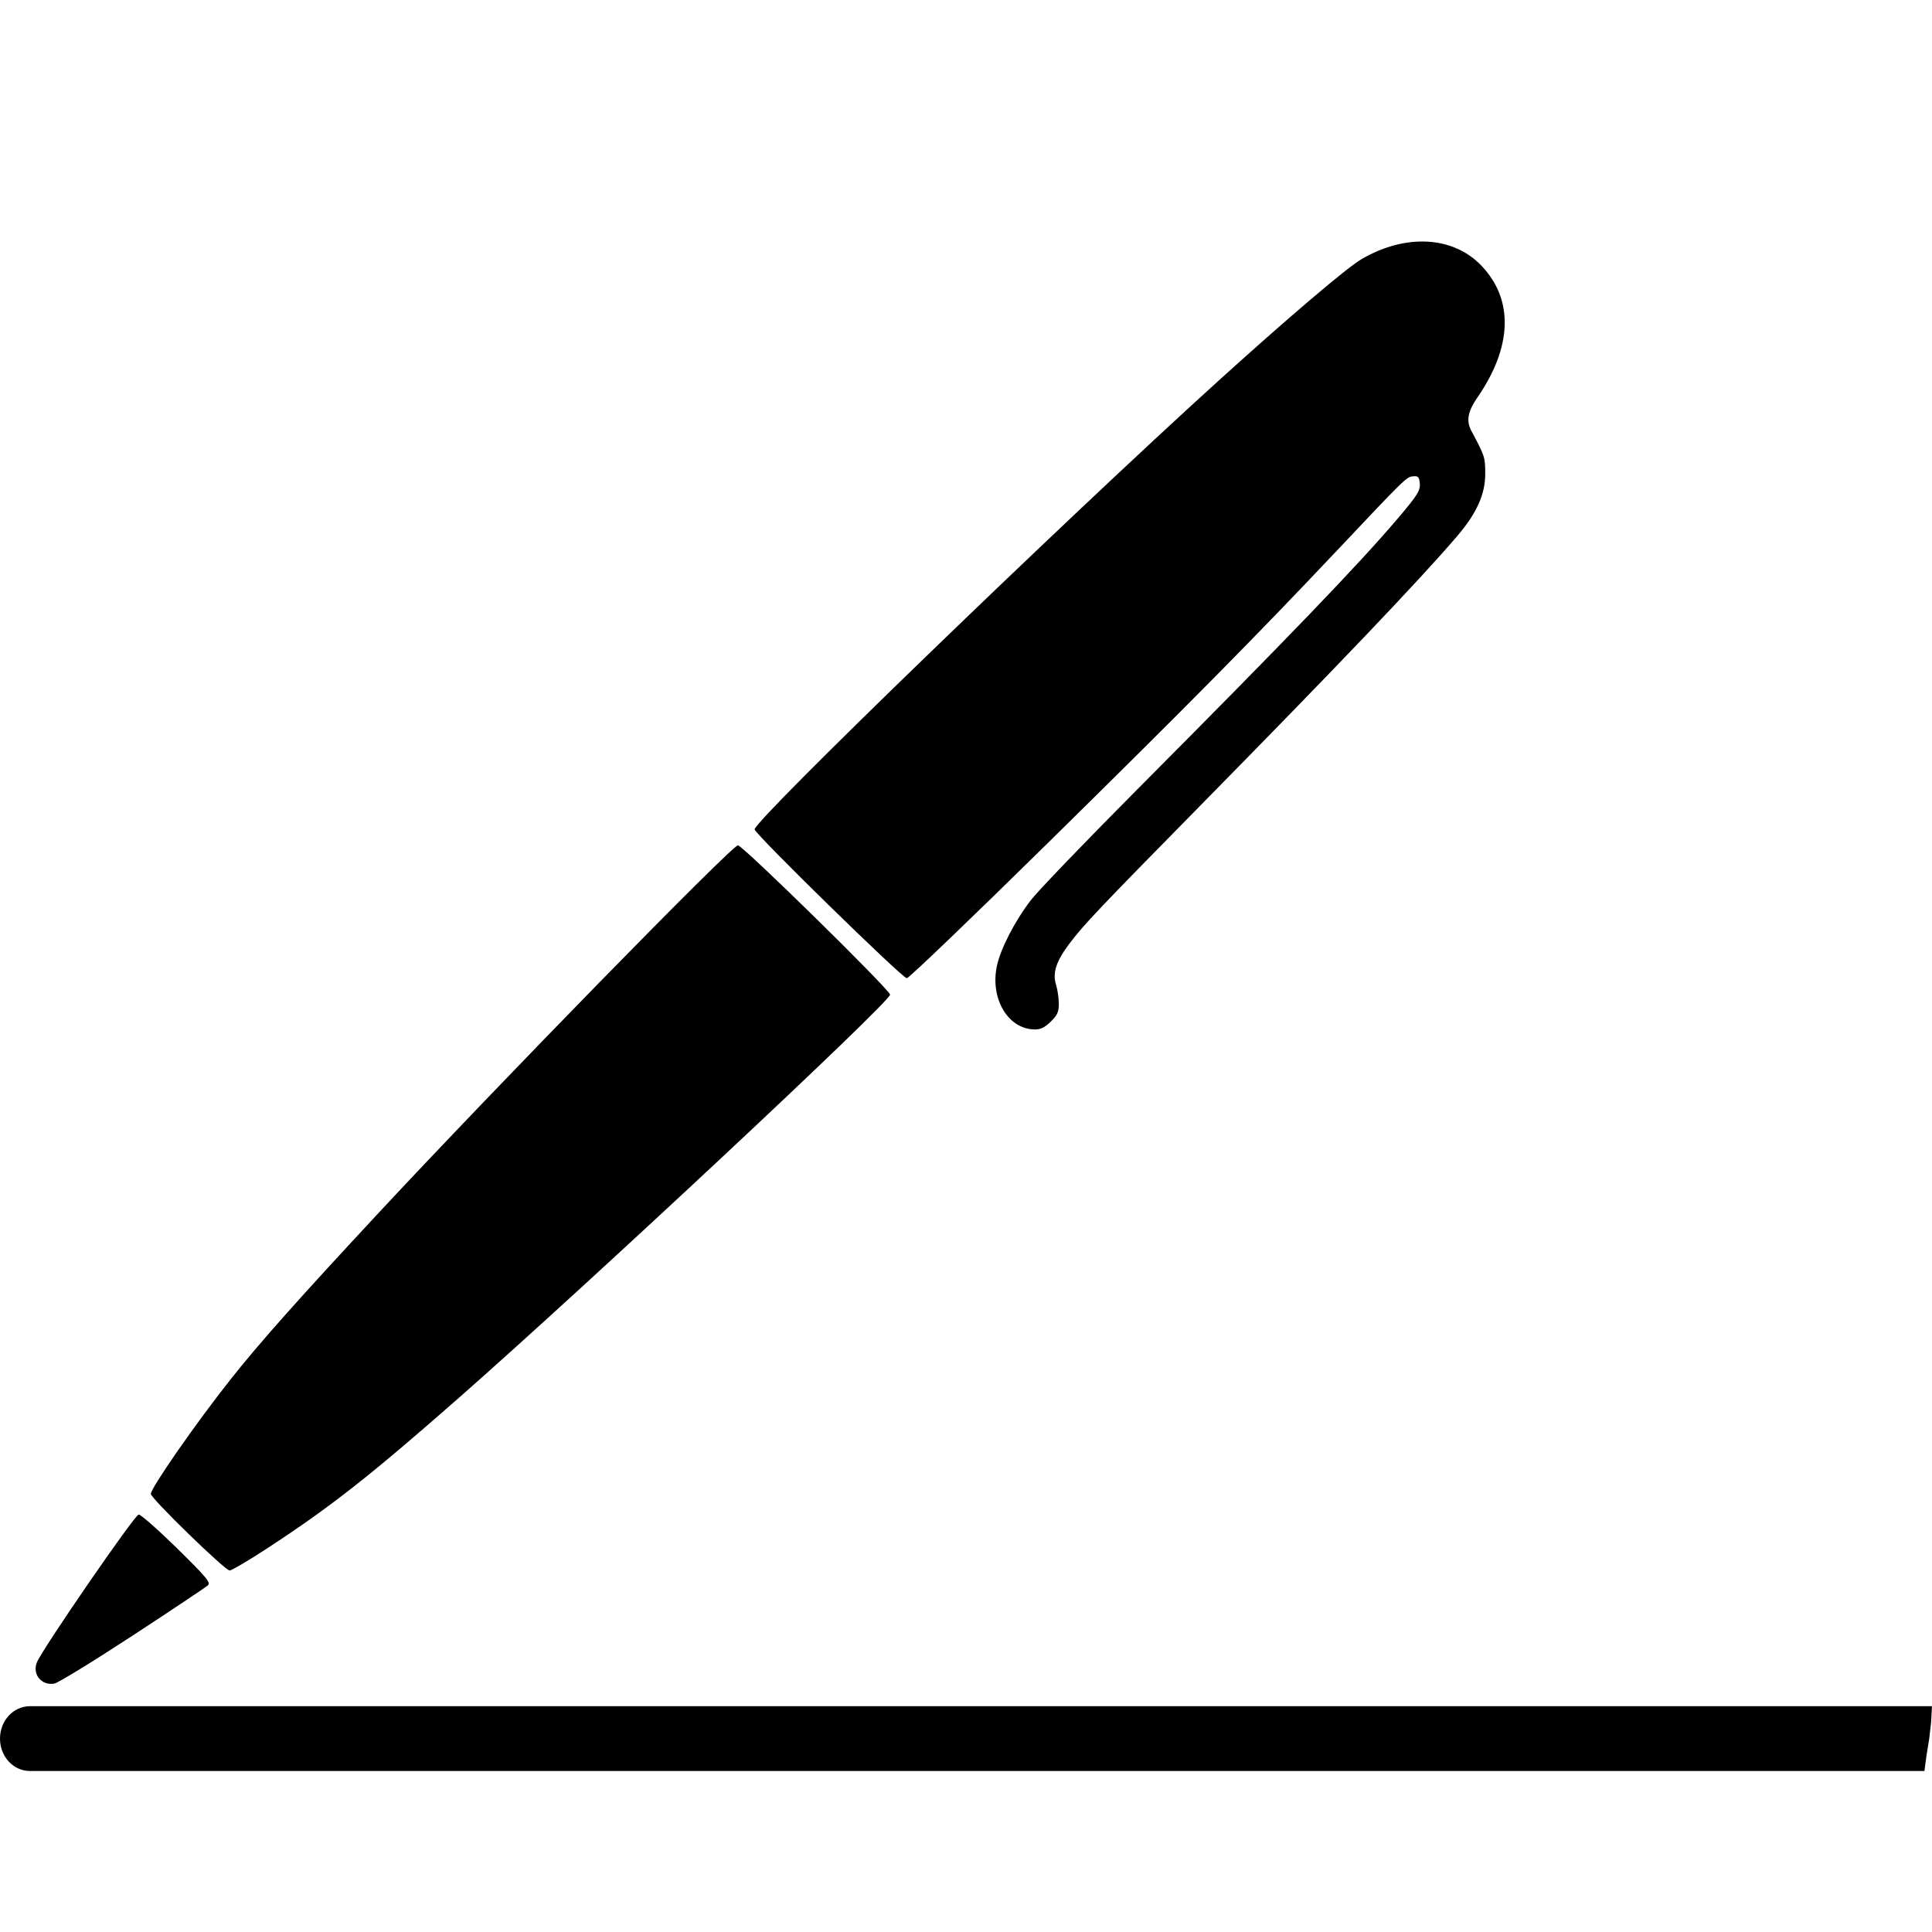 <svg viewBox="0 0 24 24" width="24" height="24" data-reactroot=""><path d="M1.649,20.317 C2.138,19.997 2.558,19.716 2.582,19.694 C2.62,19.658 2.571,19.6 2.199,19.233 C1.964,19.003 1.75,18.814 1.723,18.814 C1.675,18.814 0.519,20.494 0.457,20.653 C0.4,20.801 0.517,20.942 0.675,20.914 C0.721,20.906 1.16,20.637 1.649,20.317 Z M3.324,19.231 C4.116,18.712 4.587,18.342 5.702,17.363 C7.34,15.922 11.057,12.448 11.057,12.356 C11.057,12.298 9.226,10.501 9.167,10.501 C9.092,10.501 6.167,13.493 4.693,15.078 C3.705,16.14 3.218,16.688 2.866,17.133 C2.437,17.674 1.874,18.483 1.874,18.558 C1.874,18.613 2.795,19.509 2.852,19.509 C2.878,19.509 3.09,19.384 3.324,19.231 Z M13.053,12.691 C13.136,12.61 13.153,12.57 13.153,12.469 C13.153,12.402 13.138,12.296 13.119,12.235 C13.073,12.084 13.118,11.945 13.284,11.723 C13.46,11.489 13.642,11.297 14.912,10.006 C16.609,8.281 17.629,7.212 18.097,6.665 C18.344,6.378 18.452,6.138 18.45,5.881 C18.45,5.679 18.445,5.666 18.277,5.351 C18.212,5.229 18.233,5.111 18.352,4.939 C18.785,4.312 18.806,3.728 18.408,3.306 C18.057,2.932 17.463,2.898 16.912,3.22 C16.733,3.324 16.001,3.947 15.132,4.734 C13.216,6.47 9.374,10.185 9.374,10.303 C9.374,10.357 11.209,12.152 11.265,12.152 C11.29,12.152 12.075,11.399 13.01,10.479 C14.768,8.749 15.588,7.919 16.596,6.852 C17.464,5.932 17.471,5.925 17.553,5.917 C17.613,5.911 17.628,5.924 17.636,5.988 C17.648,6.091 17.619,6.14 17.365,6.439 C16.878,7.012 16.015,7.91 14.114,9.82 C13.48,10.458 12.891,11.07 12.806,11.182 C12.608,11.439 12.43,11.783 12.384,11.999 C12.297,12.406 12.523,12.786 12.854,12.788 C12.927,12.789 12.978,12.764 13.053,12.691 L13.053,12.691 Z M0.372,21.195 C0.166,21.195 0,21.375 0,21.598 C0,21.821 0.166,22 0.372,22 L23.906,22 L23.931,21.812 L23.965,21.602 L23.988,21.403 L24,21.195 L0.372,21.195 L0.372,21.195 Z"></path></svg>
